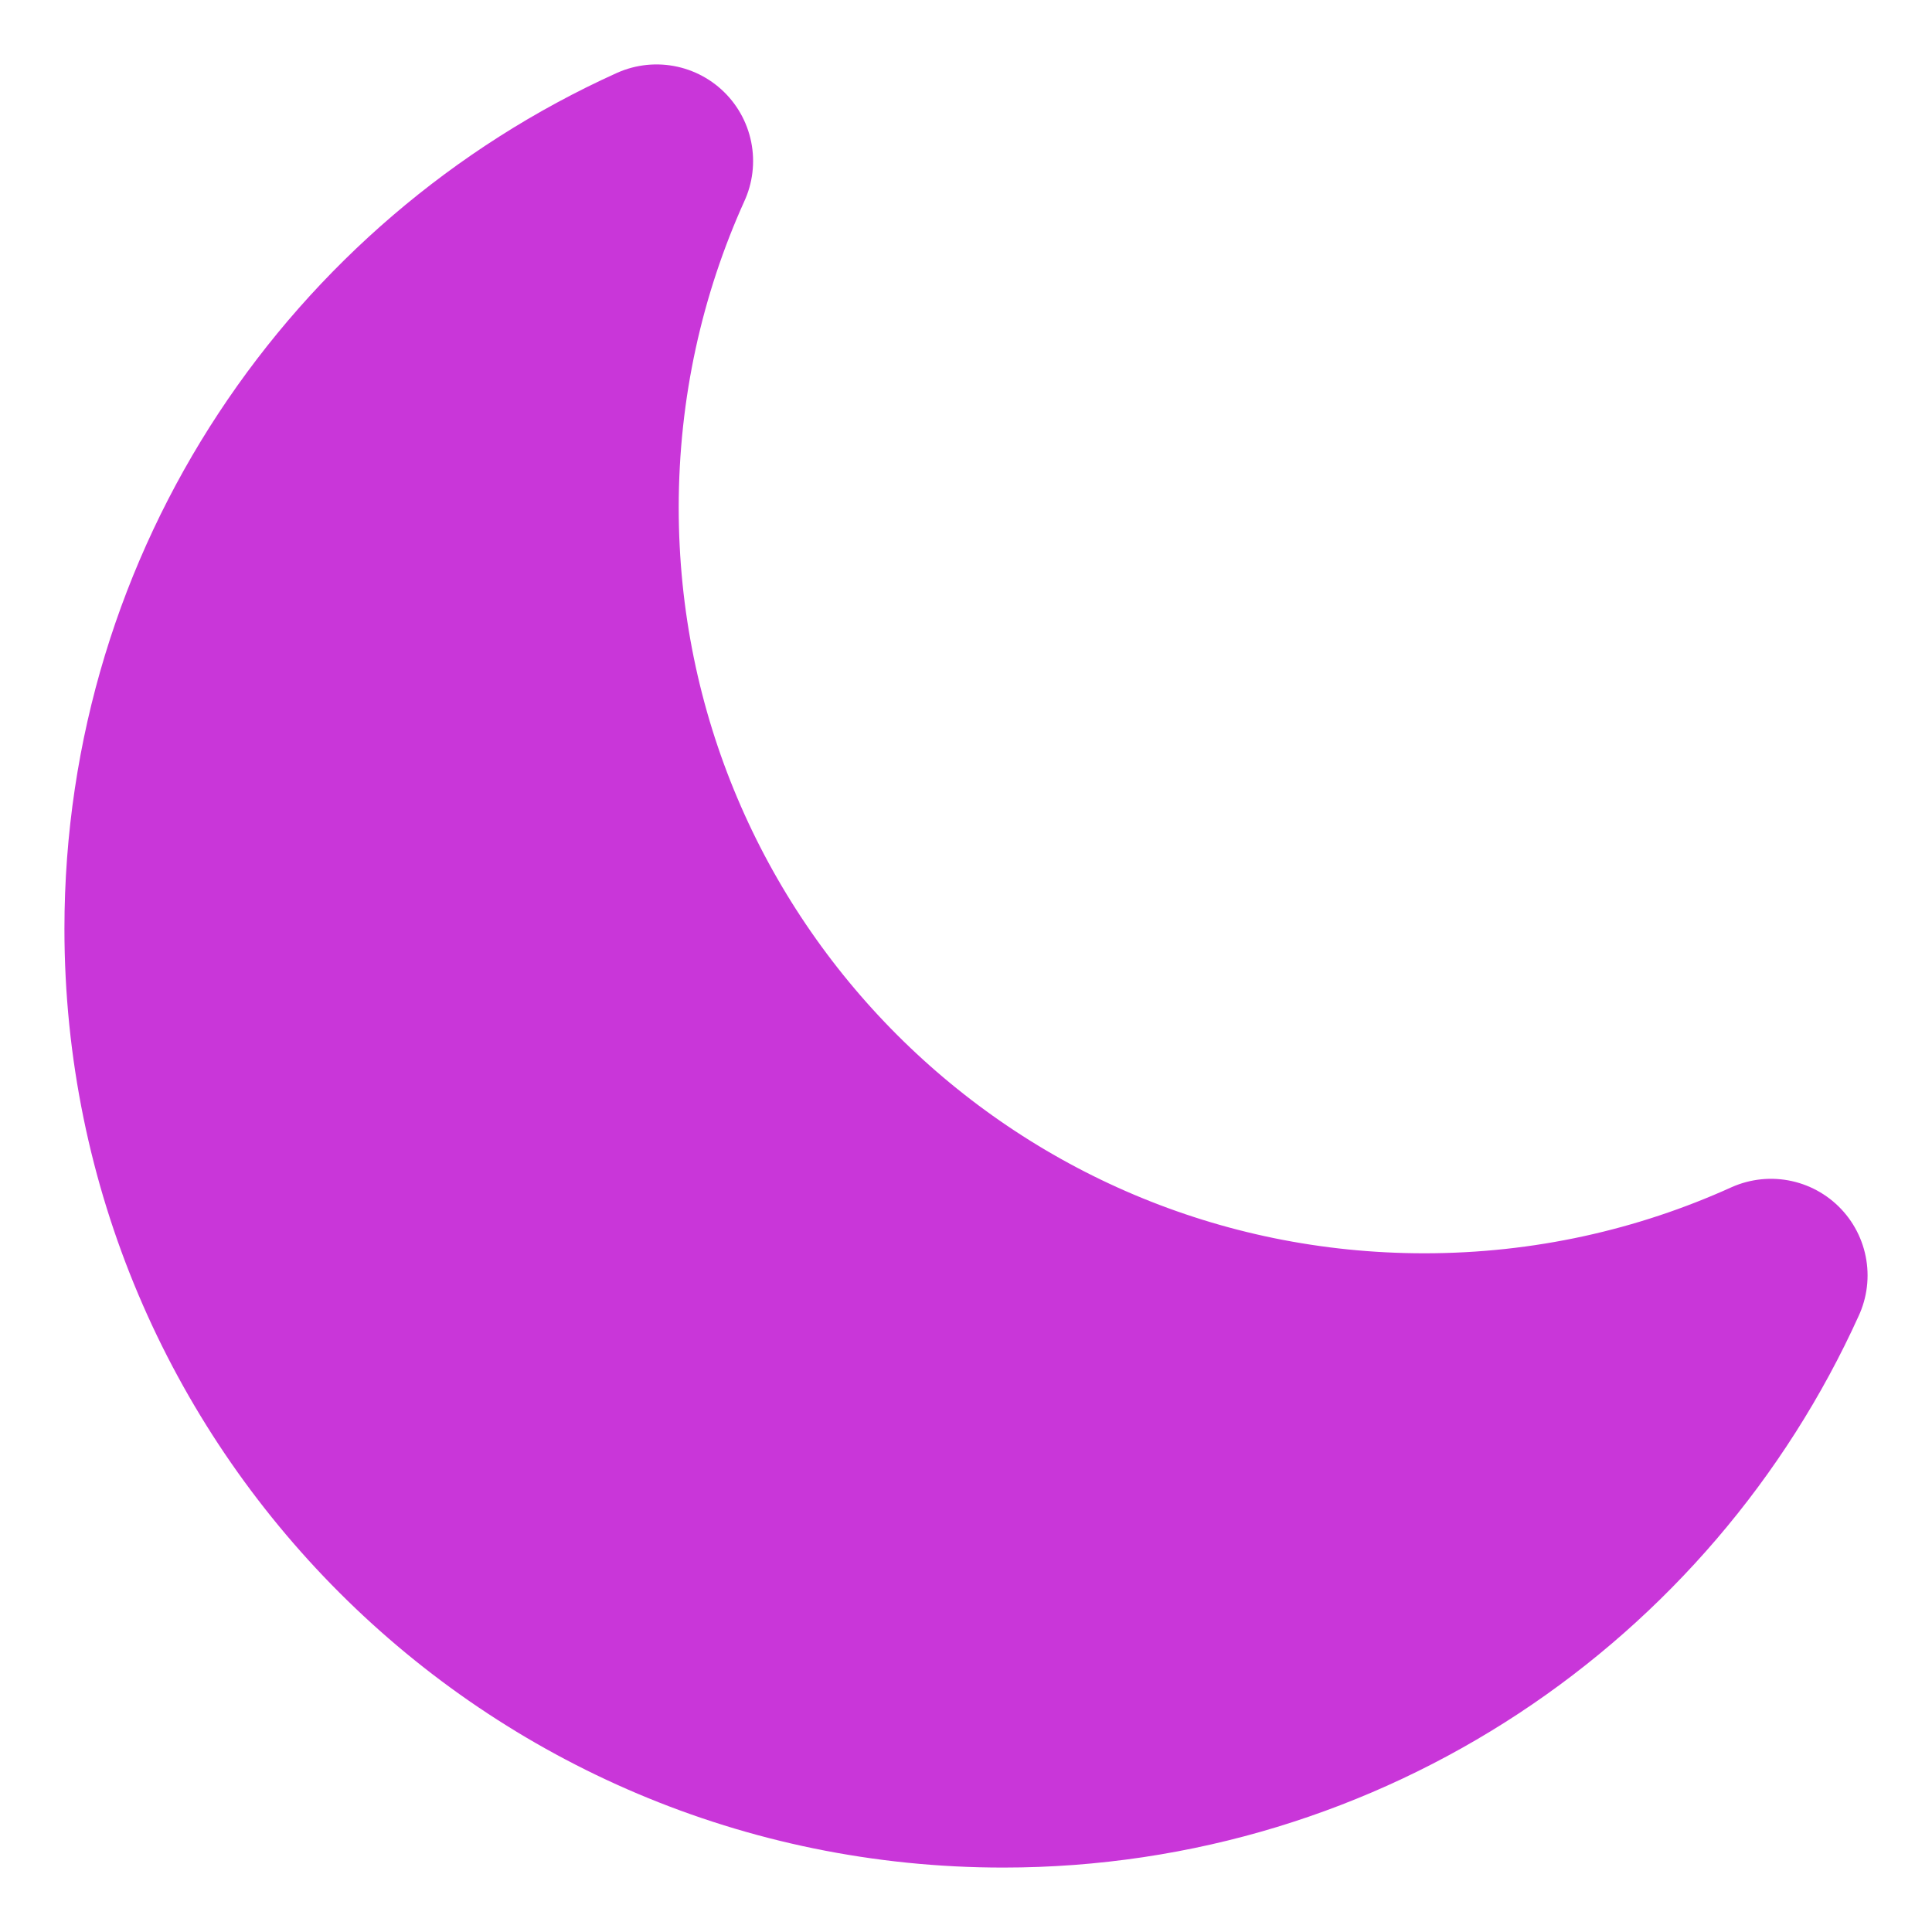 <svg width="20" height="20" viewBox="0 0 20 20" fill="none" xmlns="http://www.w3.org/2000/svg">
<g clip-path="url(#clip0_1275_1697)">
<path d="M18.333 13.203C17.239 13.698 16.024 13.974 14.745 13.974C9.929 13.974 6.026 10.07 6.026 5.255C6.026 3.976 6.301 2.761 6.796 1.667C3.771 3.035 1.667 6.079 1.667 9.615C1.667 14.43 5.57 18.333 10.385 18.333C13.921 18.333 16.965 16.228 18.333 13.203Z" fill="#C936D9" stroke="#C936D9" stroke-width="2" stroke-linecap="round" stroke-linejoin="round"/>
</g>
<defs>
<clipPath id="clip0_1275_1697">
<rect width="20" height="20" fill="white"/>
</clipPath>
</defs>
</svg>
